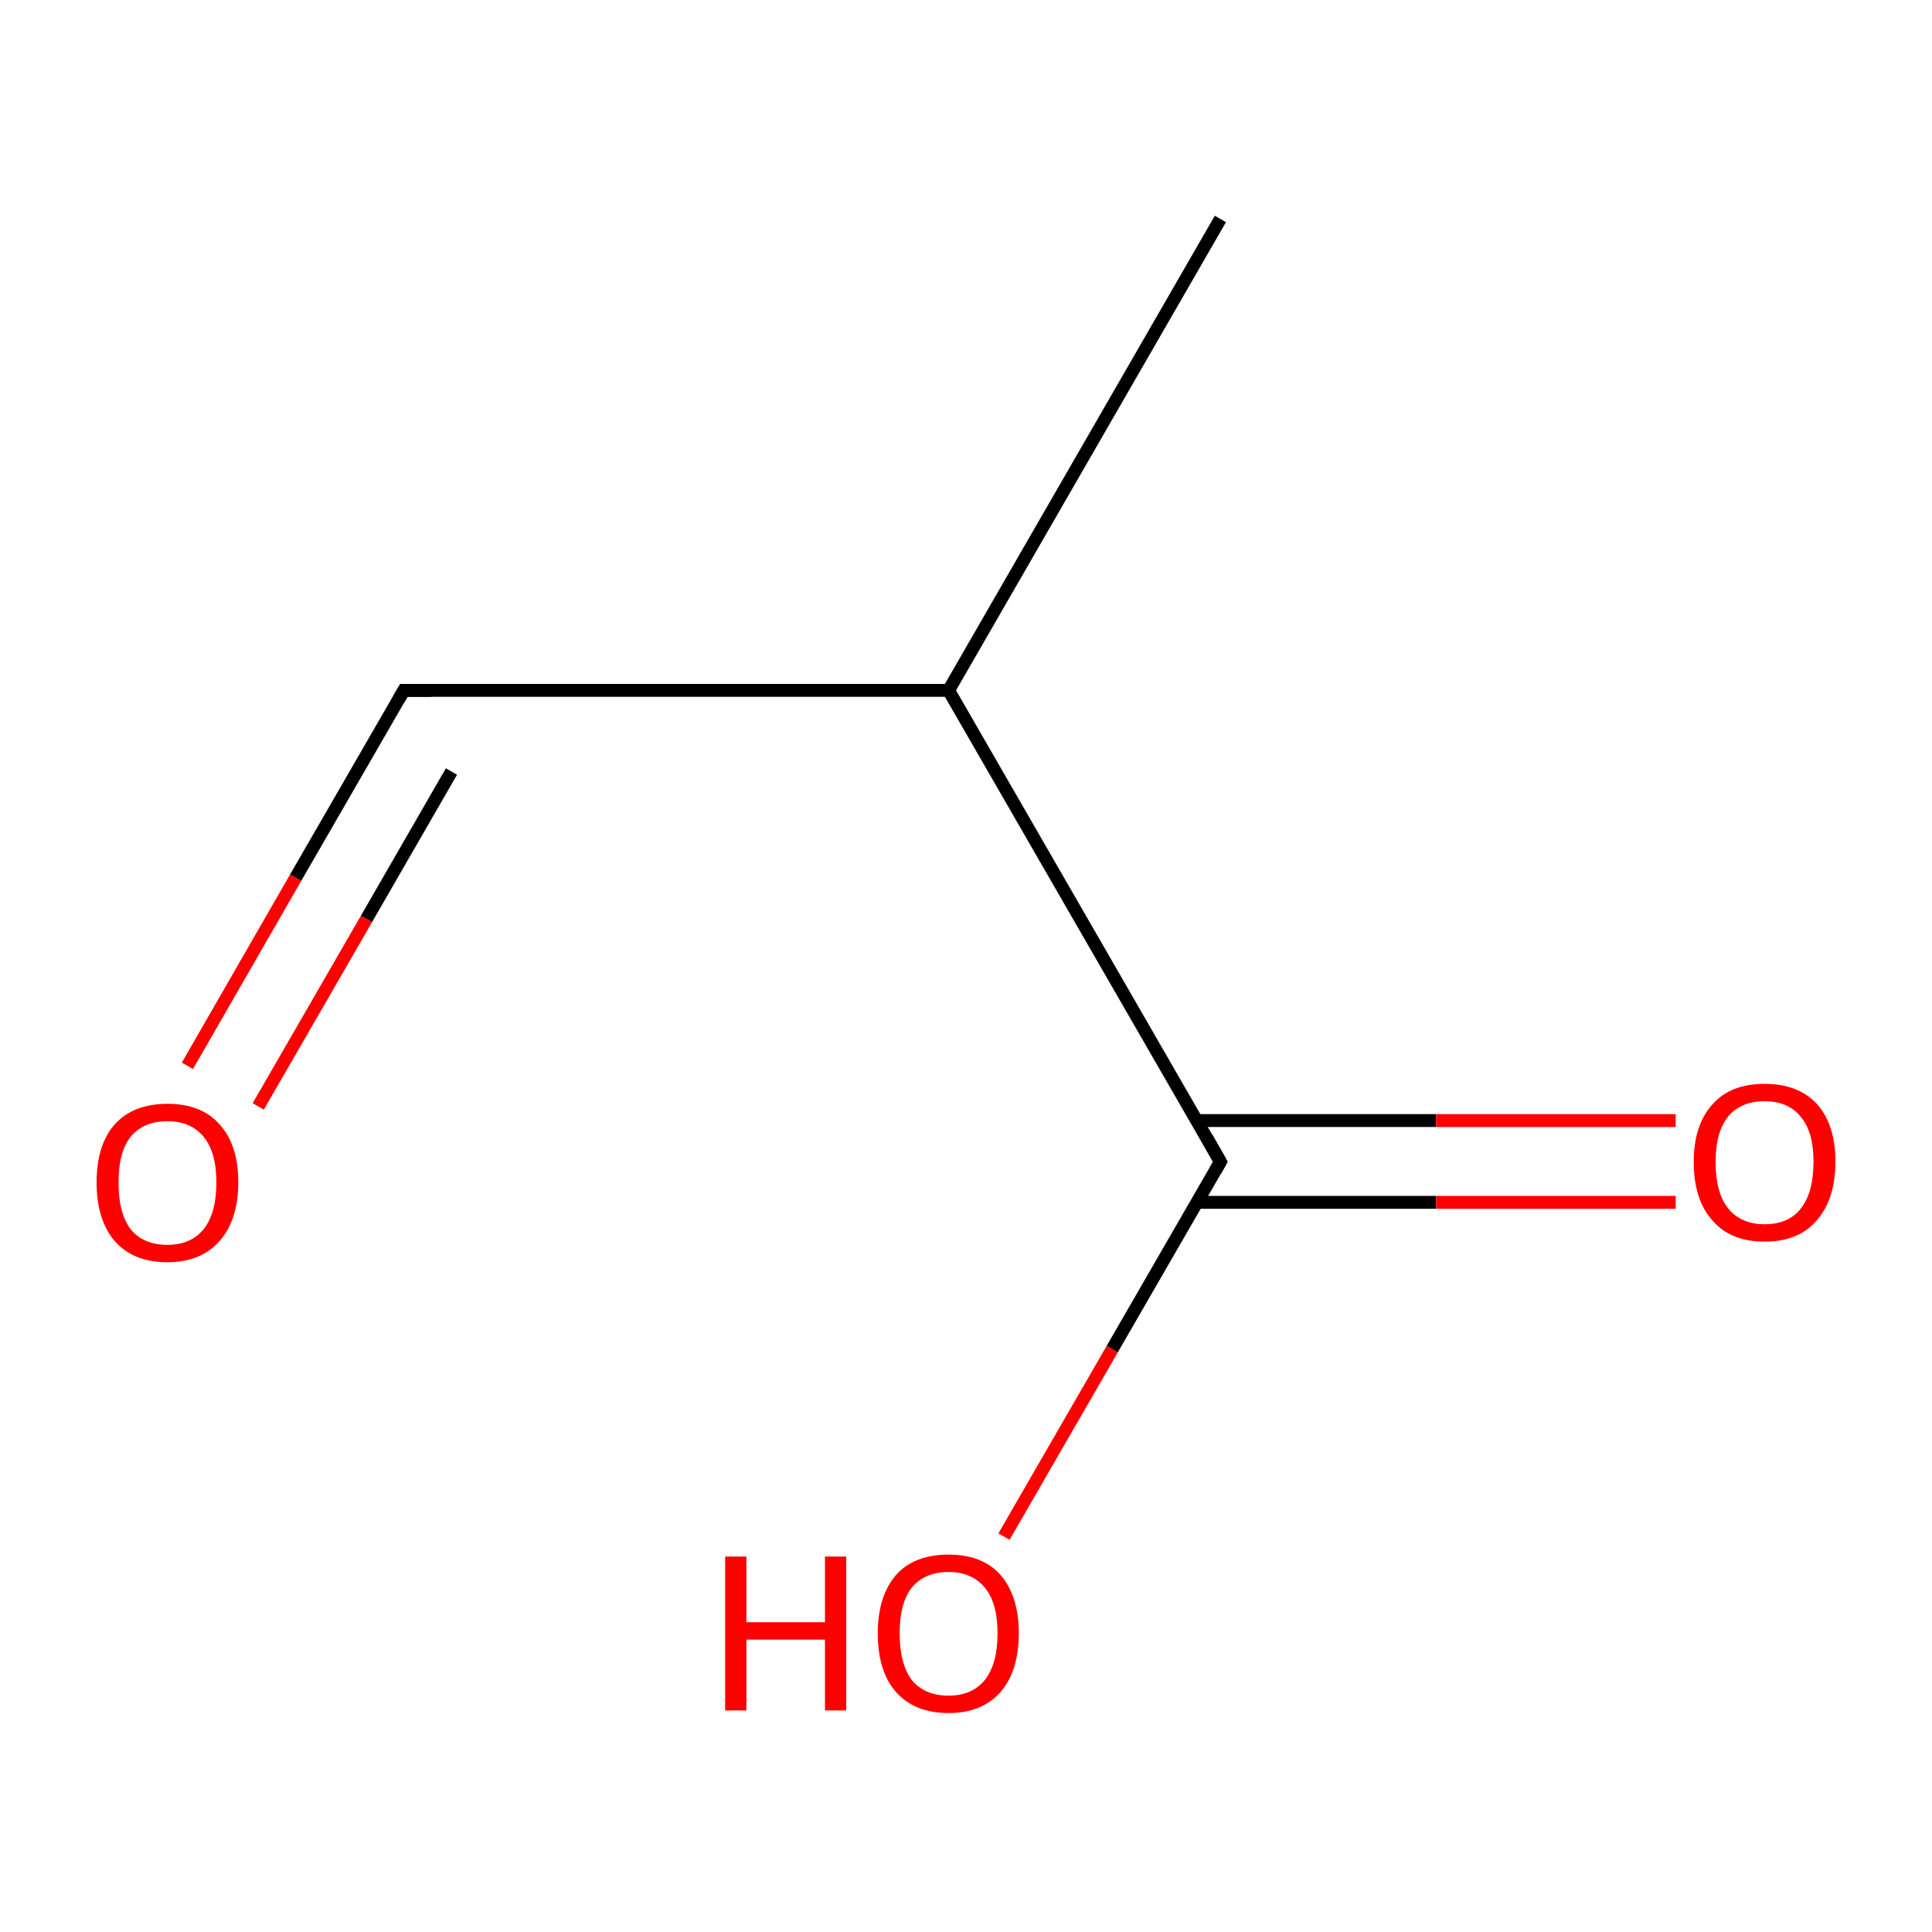 <?xml version='1.0' encoding='iso-8859-1'?>
<svg version='1.1' baseProfile='full'
              xmlns='http://www.w3.org/2000/svg'
                      xmlns:rdkit='http://www.rdkit.org/xml'
                      xmlns:xlink='http://www.w3.org/1999/xlink'
                  xml:space='preserve'
width='300px' height='300px' viewBox='0 0 300 300'>
<!-- END OF HEADER -->
<rect style='opacity:1.0;fill:#FFFFFF;stroke:none' width='300.0' height='300.0' x='0.0' y='0.0'> </rect>
<path class='bond-0 atom-0 atom-1' d='M 189.5,34.0 L 147.3,107.2' style='fill:none;fill-rule:evenodd;stroke:#000000;stroke-width:2.0px;stroke-linecap:butt;stroke-linejoin:miter;stroke-opacity:1' />
<path class='bond-1 atom-1 atom-2' d='M 147.3,107.2 L 62.7,107.2' style='fill:none;fill-rule:evenodd;stroke:#000000;stroke-width:2.0px;stroke-linecap:butt;stroke-linejoin:miter;stroke-opacity:1' />
<path class='bond-2 atom-2 atom-3' d='M 62.7,107.2 L 45.9,136.3' style='fill:none;fill-rule:evenodd;stroke:#000000;stroke-width:2.0px;stroke-linecap:butt;stroke-linejoin:miter;stroke-opacity:1' />
<path class='bond-2 atom-2 atom-3' d='M 45.9,136.3 L 29.1,165.5' style='fill:none;fill-rule:evenodd;stroke:#FF0000;stroke-width:2.0px;stroke-linecap:butt;stroke-linejoin:miter;stroke-opacity:1' />
<path class='bond-2 atom-2 atom-3' d='M 70.1,119.8 L 56.9,142.7' style='fill:none;fill-rule:evenodd;stroke:#000000;stroke-width:2.0px;stroke-linecap:butt;stroke-linejoin:miter;stroke-opacity:1' />
<path class='bond-2 atom-2 atom-3' d='M 56.9,142.7 L 40.1,171.8' style='fill:none;fill-rule:evenodd;stroke:#FF0000;stroke-width:2.0px;stroke-linecap:butt;stroke-linejoin:miter;stroke-opacity:1' />
<path class='bond-3 atom-1 atom-4' d='M 147.3,107.2 L 189.5,180.4' style='fill:none;fill-rule:evenodd;stroke:#000000;stroke-width:2.0px;stroke-linecap:butt;stroke-linejoin:miter;stroke-opacity:1' />
<path class='bond-4 atom-4 atom-5' d='M 185.8,186.7 L 223.0,186.7' style='fill:none;fill-rule:evenodd;stroke:#000000;stroke-width:2.0px;stroke-linecap:butt;stroke-linejoin:miter;stroke-opacity:1' />
<path class='bond-4 atom-4 atom-5' d='M 223.0,186.7 L 260.2,186.7' style='fill:none;fill-rule:evenodd;stroke:#FF0000;stroke-width:2.0px;stroke-linecap:butt;stroke-linejoin:miter;stroke-opacity:1' />
<path class='bond-4 atom-4 atom-5' d='M 185.8,174.0 L 223.0,174.0' style='fill:none;fill-rule:evenodd;stroke:#000000;stroke-width:2.0px;stroke-linecap:butt;stroke-linejoin:miter;stroke-opacity:1' />
<path class='bond-4 atom-4 atom-5' d='M 223.0,174.0 L 260.2,174.0' style='fill:none;fill-rule:evenodd;stroke:#FF0000;stroke-width:2.0px;stroke-linecap:butt;stroke-linejoin:miter;stroke-opacity:1' />
<path class='bond-5 atom-4 atom-6' d='M 189.5,180.4 L 172.7,209.5' style='fill:none;fill-rule:evenodd;stroke:#000000;stroke-width:2.0px;stroke-linecap:butt;stroke-linejoin:miter;stroke-opacity:1' />
<path class='bond-5 atom-4 atom-6' d='M 172.7,209.5 L 155.9,238.6' style='fill:none;fill-rule:evenodd;stroke:#FF0000;stroke-width:2.0px;stroke-linecap:butt;stroke-linejoin:miter;stroke-opacity:1' />
<path d='M 67.0,107.2 L 62.7,107.2 L 61.9,108.6' style='fill:none;stroke:#000000;stroke-width:2.0px;stroke-linecap:butt;stroke-linejoin:miter;stroke-miterlimit:10;stroke-opacity:1;' />
<path d='M 187.4,176.7 L 189.5,180.4 L 188.7,181.8' style='fill:none;stroke:#000000;stroke-width:2.0px;stroke-linecap:butt;stroke-linejoin:miter;stroke-miterlimit:10;stroke-opacity:1;' />
<path class='atom-3' d='M 15.0 183.6
Q 15.0 177.8, 17.8 174.6
Q 20.7 171.4, 26.0 171.4
Q 31.3 171.4, 34.1 174.6
Q 37.0 177.8, 37.0 183.6
Q 37.0 189.4, 34.1 192.7
Q 31.2 196.0, 26.0 196.0
Q 20.7 196.0, 17.8 192.7
Q 15.0 189.4, 15.0 183.6
M 26.0 193.3
Q 29.6 193.3, 31.6 190.9
Q 33.6 188.4, 33.6 183.6
Q 33.6 178.9, 31.6 176.5
Q 29.6 174.1, 26.0 174.1
Q 22.3 174.1, 20.3 176.5
Q 18.4 178.9, 18.4 183.6
Q 18.4 188.4, 20.3 190.9
Q 22.3 193.3, 26.0 193.3
' fill='#FF0000'/>
<path class='atom-5' d='M 263.0 180.4
Q 263.0 174.7, 265.9 171.5
Q 268.7 168.3, 274.0 168.3
Q 279.3 168.3, 282.2 171.5
Q 285.0 174.7, 285.0 180.4
Q 285.0 186.2, 282.1 189.5
Q 279.3 192.8, 274.0 192.8
Q 268.7 192.8, 265.9 189.5
Q 263.0 186.3, 263.0 180.4
M 274.0 190.1
Q 277.7 190.1, 279.6 187.7
Q 281.6 185.2, 281.6 180.4
Q 281.6 175.7, 279.6 173.4
Q 277.7 171.0, 274.0 171.0
Q 270.4 171.0, 268.4 173.3
Q 266.4 175.7, 266.4 180.4
Q 266.4 185.3, 268.4 187.7
Q 270.4 190.1, 274.0 190.1
' fill='#FF0000'/>
<path class='atom-6' d='M 112.6 241.7
L 115.9 241.7
L 115.9 251.9
L 128.1 251.9
L 128.1 241.7
L 131.4 241.7
L 131.4 265.6
L 128.1 265.6
L 128.1 254.6
L 115.9 254.6
L 115.9 265.6
L 112.6 265.6
L 112.6 241.7
' fill='#FF0000'/>
<path class='atom-6' d='M 136.3 253.6
Q 136.3 247.9, 139.1 244.6
Q 141.9 241.4, 147.3 241.4
Q 152.6 241.4, 155.4 244.6
Q 158.2 247.9, 158.2 253.6
Q 158.2 259.4, 155.4 262.7
Q 152.5 266.0, 147.3 266.0
Q 142.0 266.0, 139.1 262.7
Q 136.3 259.5, 136.3 253.6
M 147.3 263.3
Q 150.9 263.3, 152.9 260.9
Q 154.9 258.4, 154.9 253.6
Q 154.9 248.9, 152.9 246.5
Q 150.9 244.1, 147.3 244.1
Q 143.6 244.1, 141.6 246.5
Q 139.7 248.9, 139.7 253.6
Q 139.7 258.4, 141.6 260.9
Q 143.6 263.3, 147.3 263.3
' fill='#FF0000'/>
</svg>

